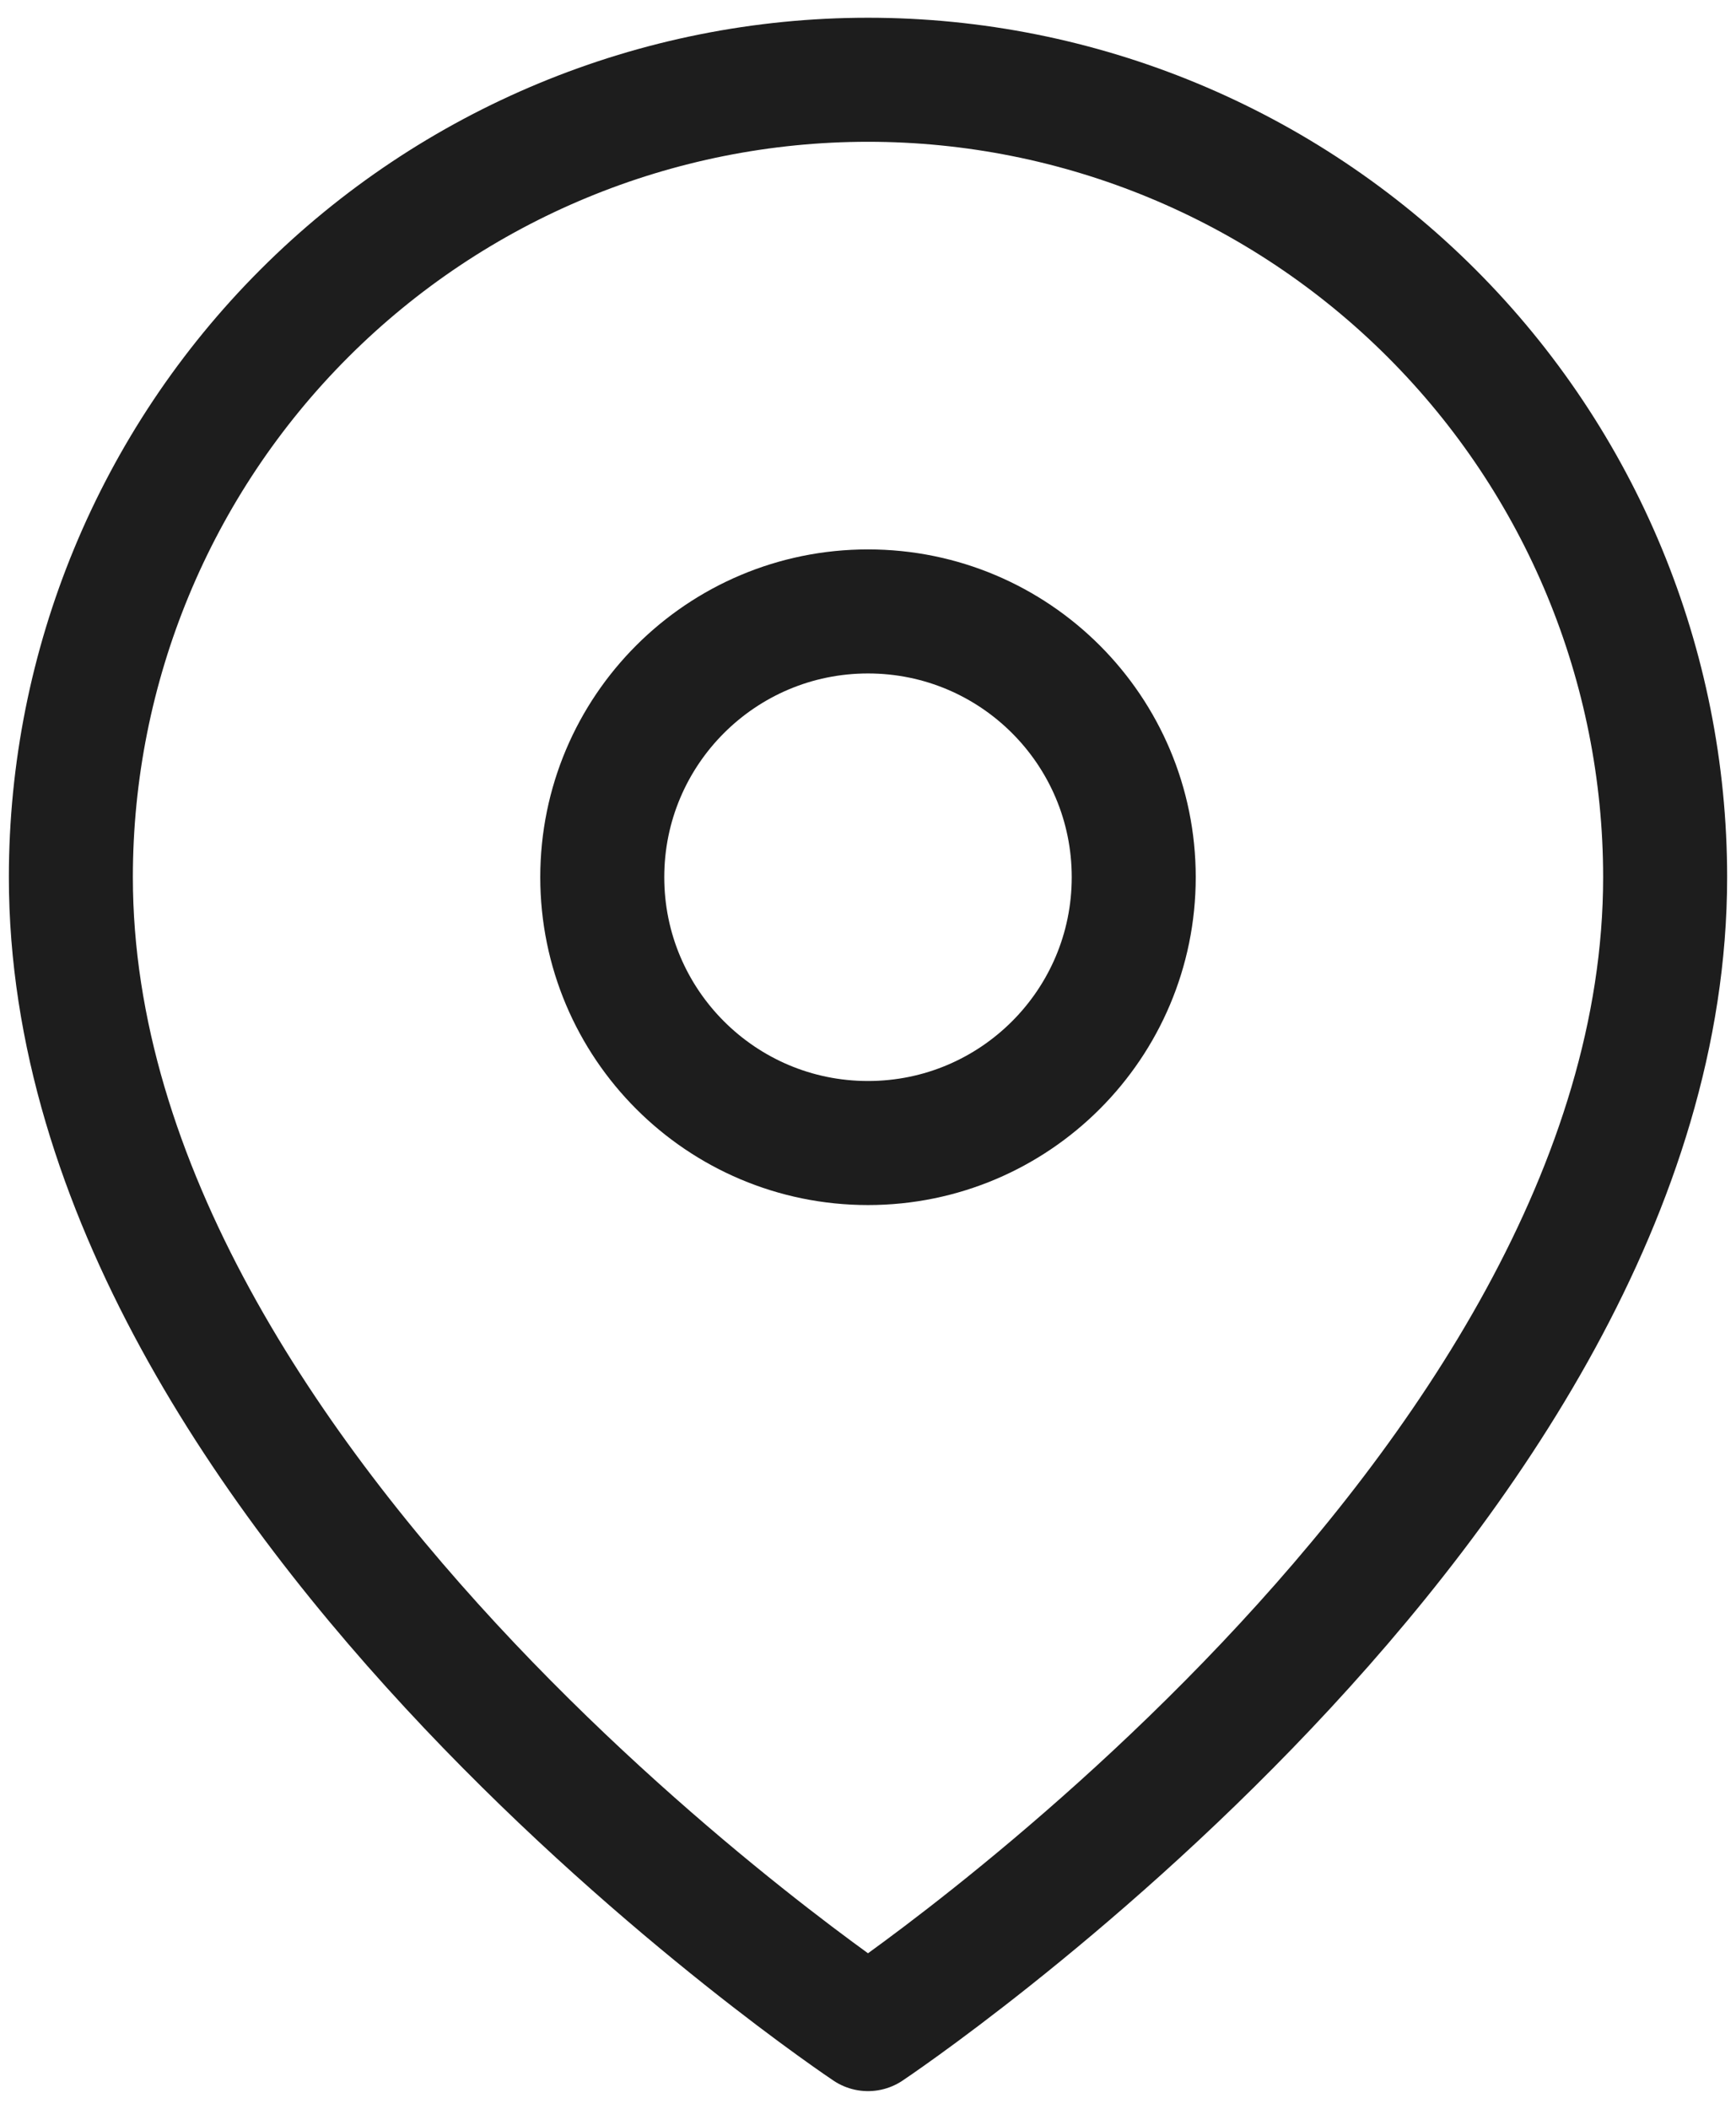 <svg width="28" height="34" viewBox="0 0 28 34" fill="none" xmlns="http://www.w3.org/2000/svg">
<path d="M26.857 14.143C26.857 24.143 14 32.715 14 32.715C14 32.715 1.143 24.143 1.143 14.143C1.143 10.733 2.497 7.463 4.909 5.052C7.32 2.641 10.59 1.286 14 1.286C17.41 1.286 20.68 2.641 23.091 5.052C25.503 7.463 26.857 10.733 26.857 14.143Z" stroke="#1D1D1D" stroke-width="2" stroke-linecap="round" stroke-linejoin="round"/>
<path d="M14 18.429C16.367 18.429 18.286 16.51 18.286 14.143C18.286 11.776 16.367 9.858 14 9.858C11.633 9.858 9.714 11.776 9.714 14.143C9.714 16.51 11.633 18.429 14 18.429Z" stroke="#1D1D1D" stroke-width="2" stroke-linecap="round" stroke-linejoin="round"/>
</svg>
